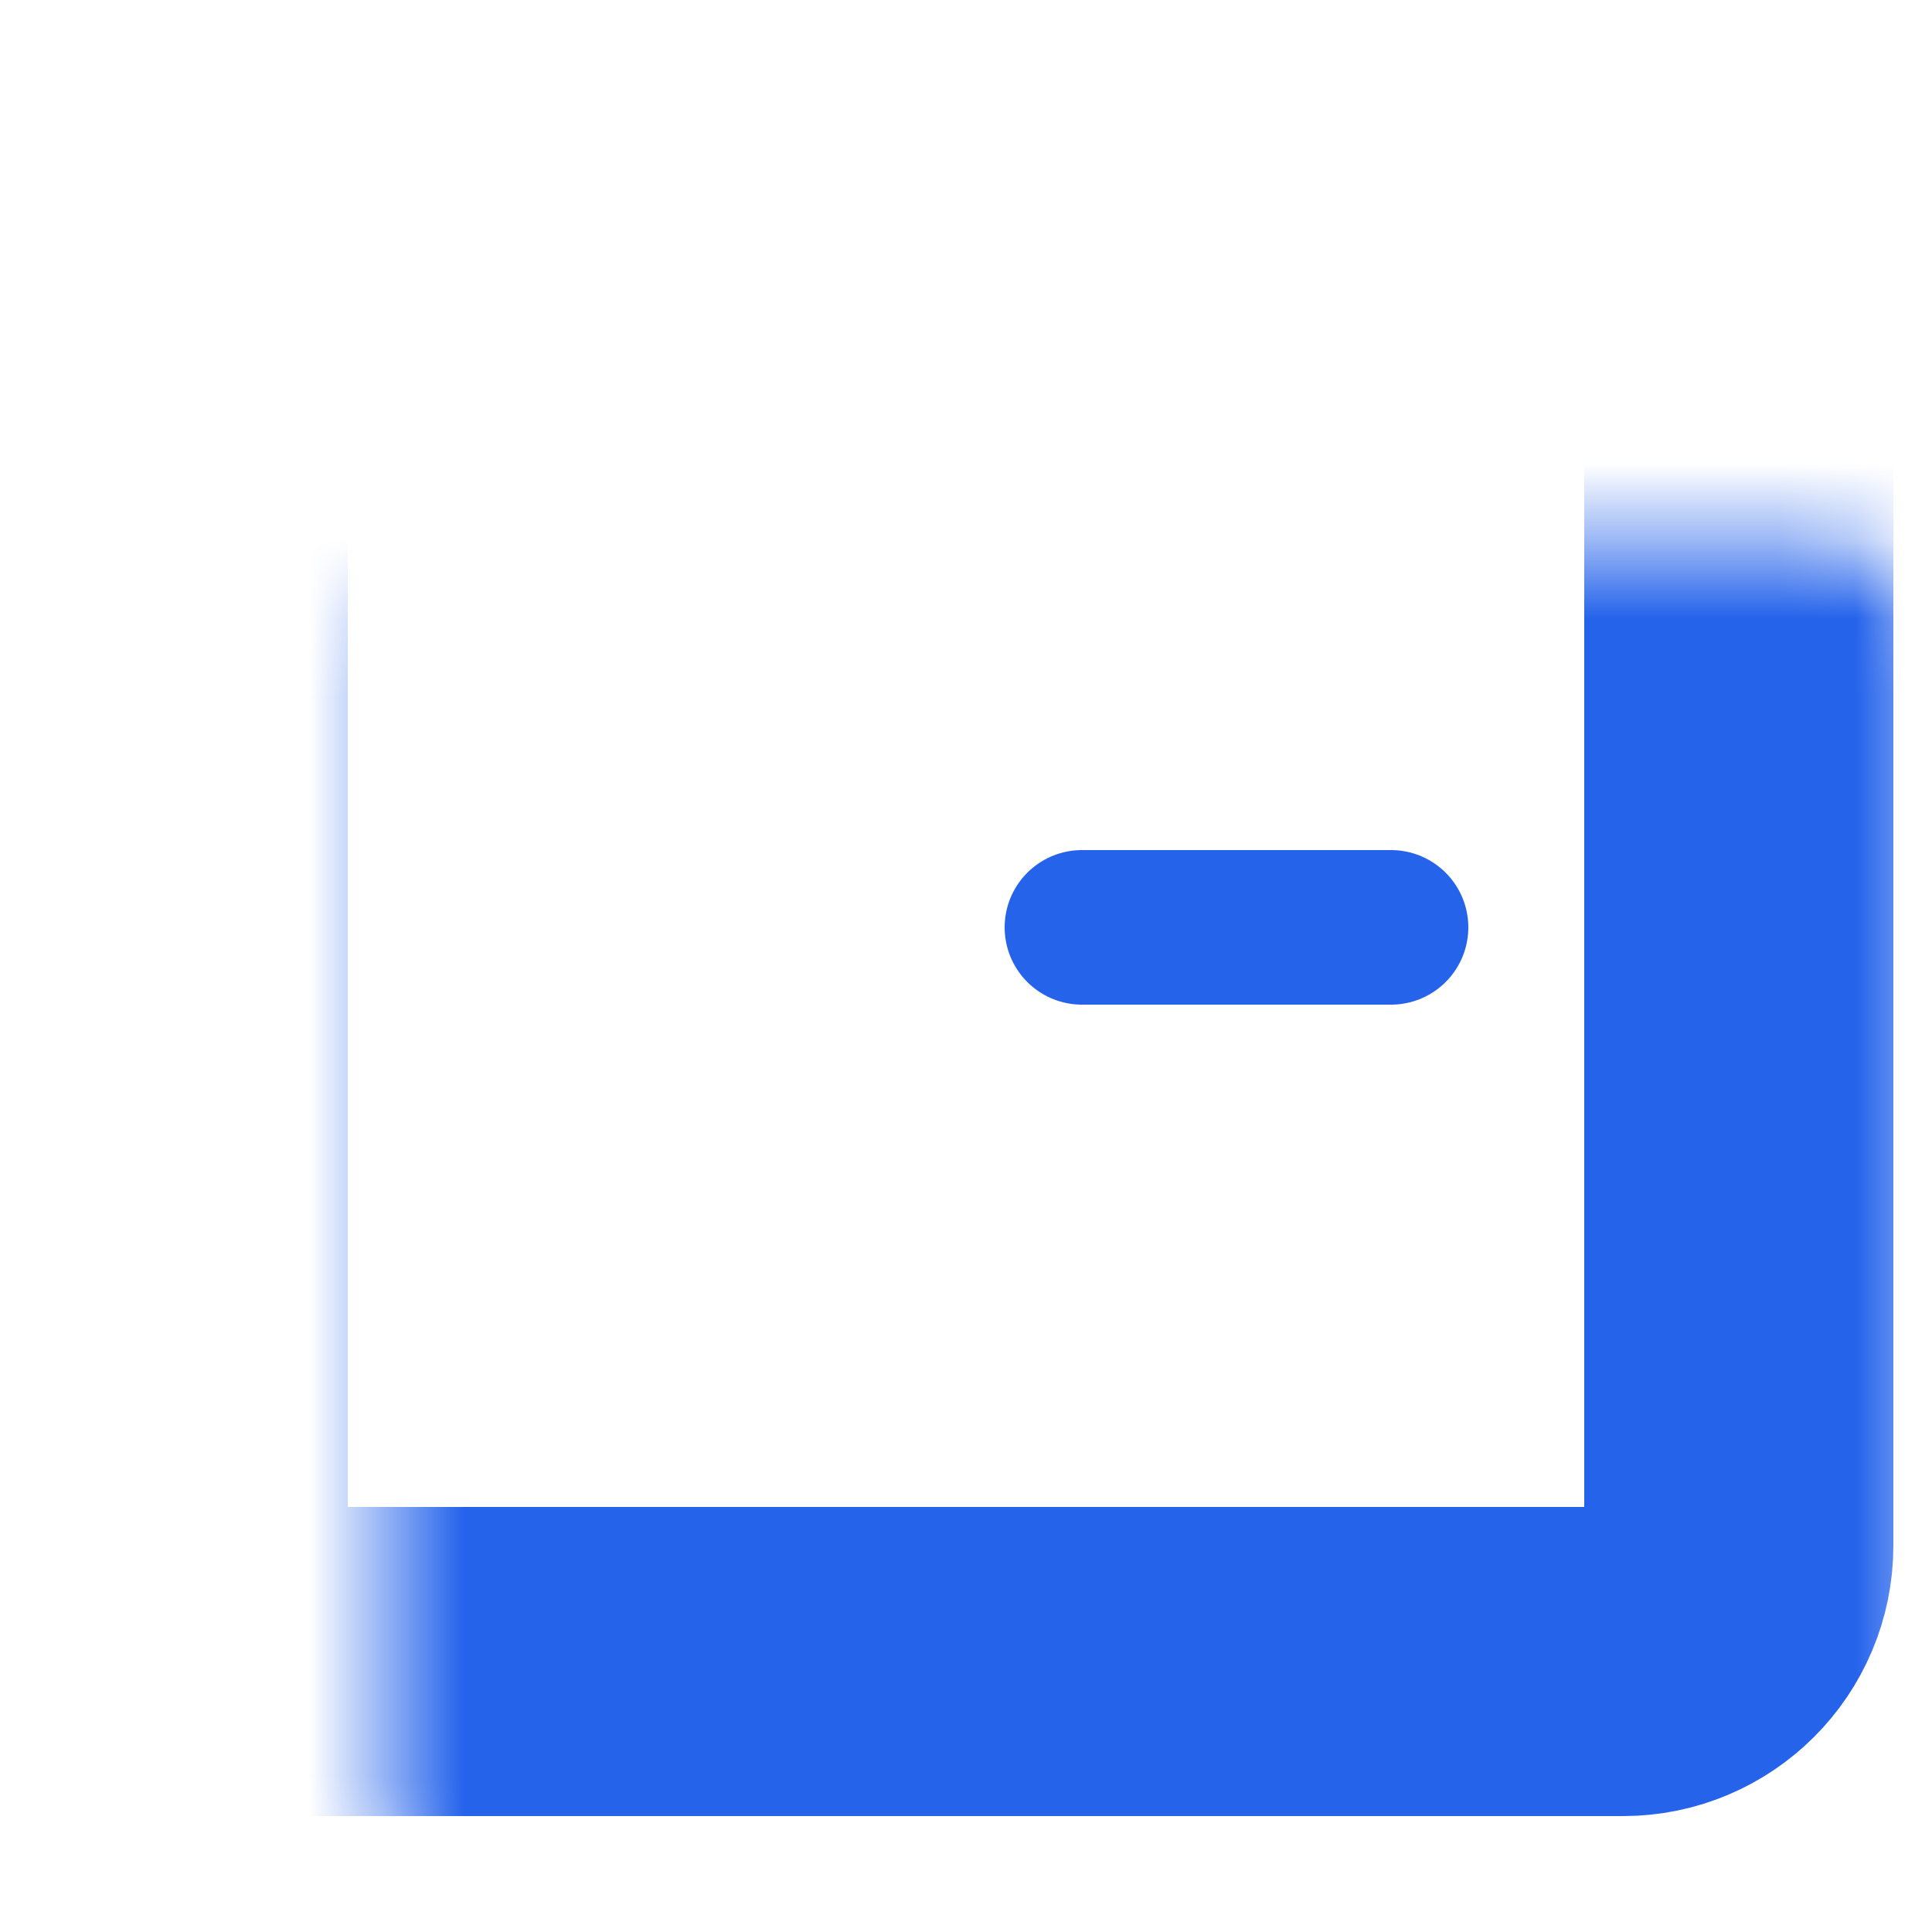 <svg width="25" height="25" viewBox="0 0 25 25" fill="none" xmlns="http://www.w3.org/2000/svg">
<mask id="path-1-inside-1_502_2318" fill="white">
<rect x="2.5" y="3.5" width="20" height="18" rx="1.5"/>
</mask>
<rect x="2.5" y="3.5" width="20" height="18" rx="1.5" stroke="#2563EB" stroke-width="4" mask="url(#path-1-inside-1_502_2318)"/>
<line x1="14" y1="12" x2="18" y2="12" stroke="#2563EB" stroke-width="2" stroke-linecap="round"/>
</svg>
